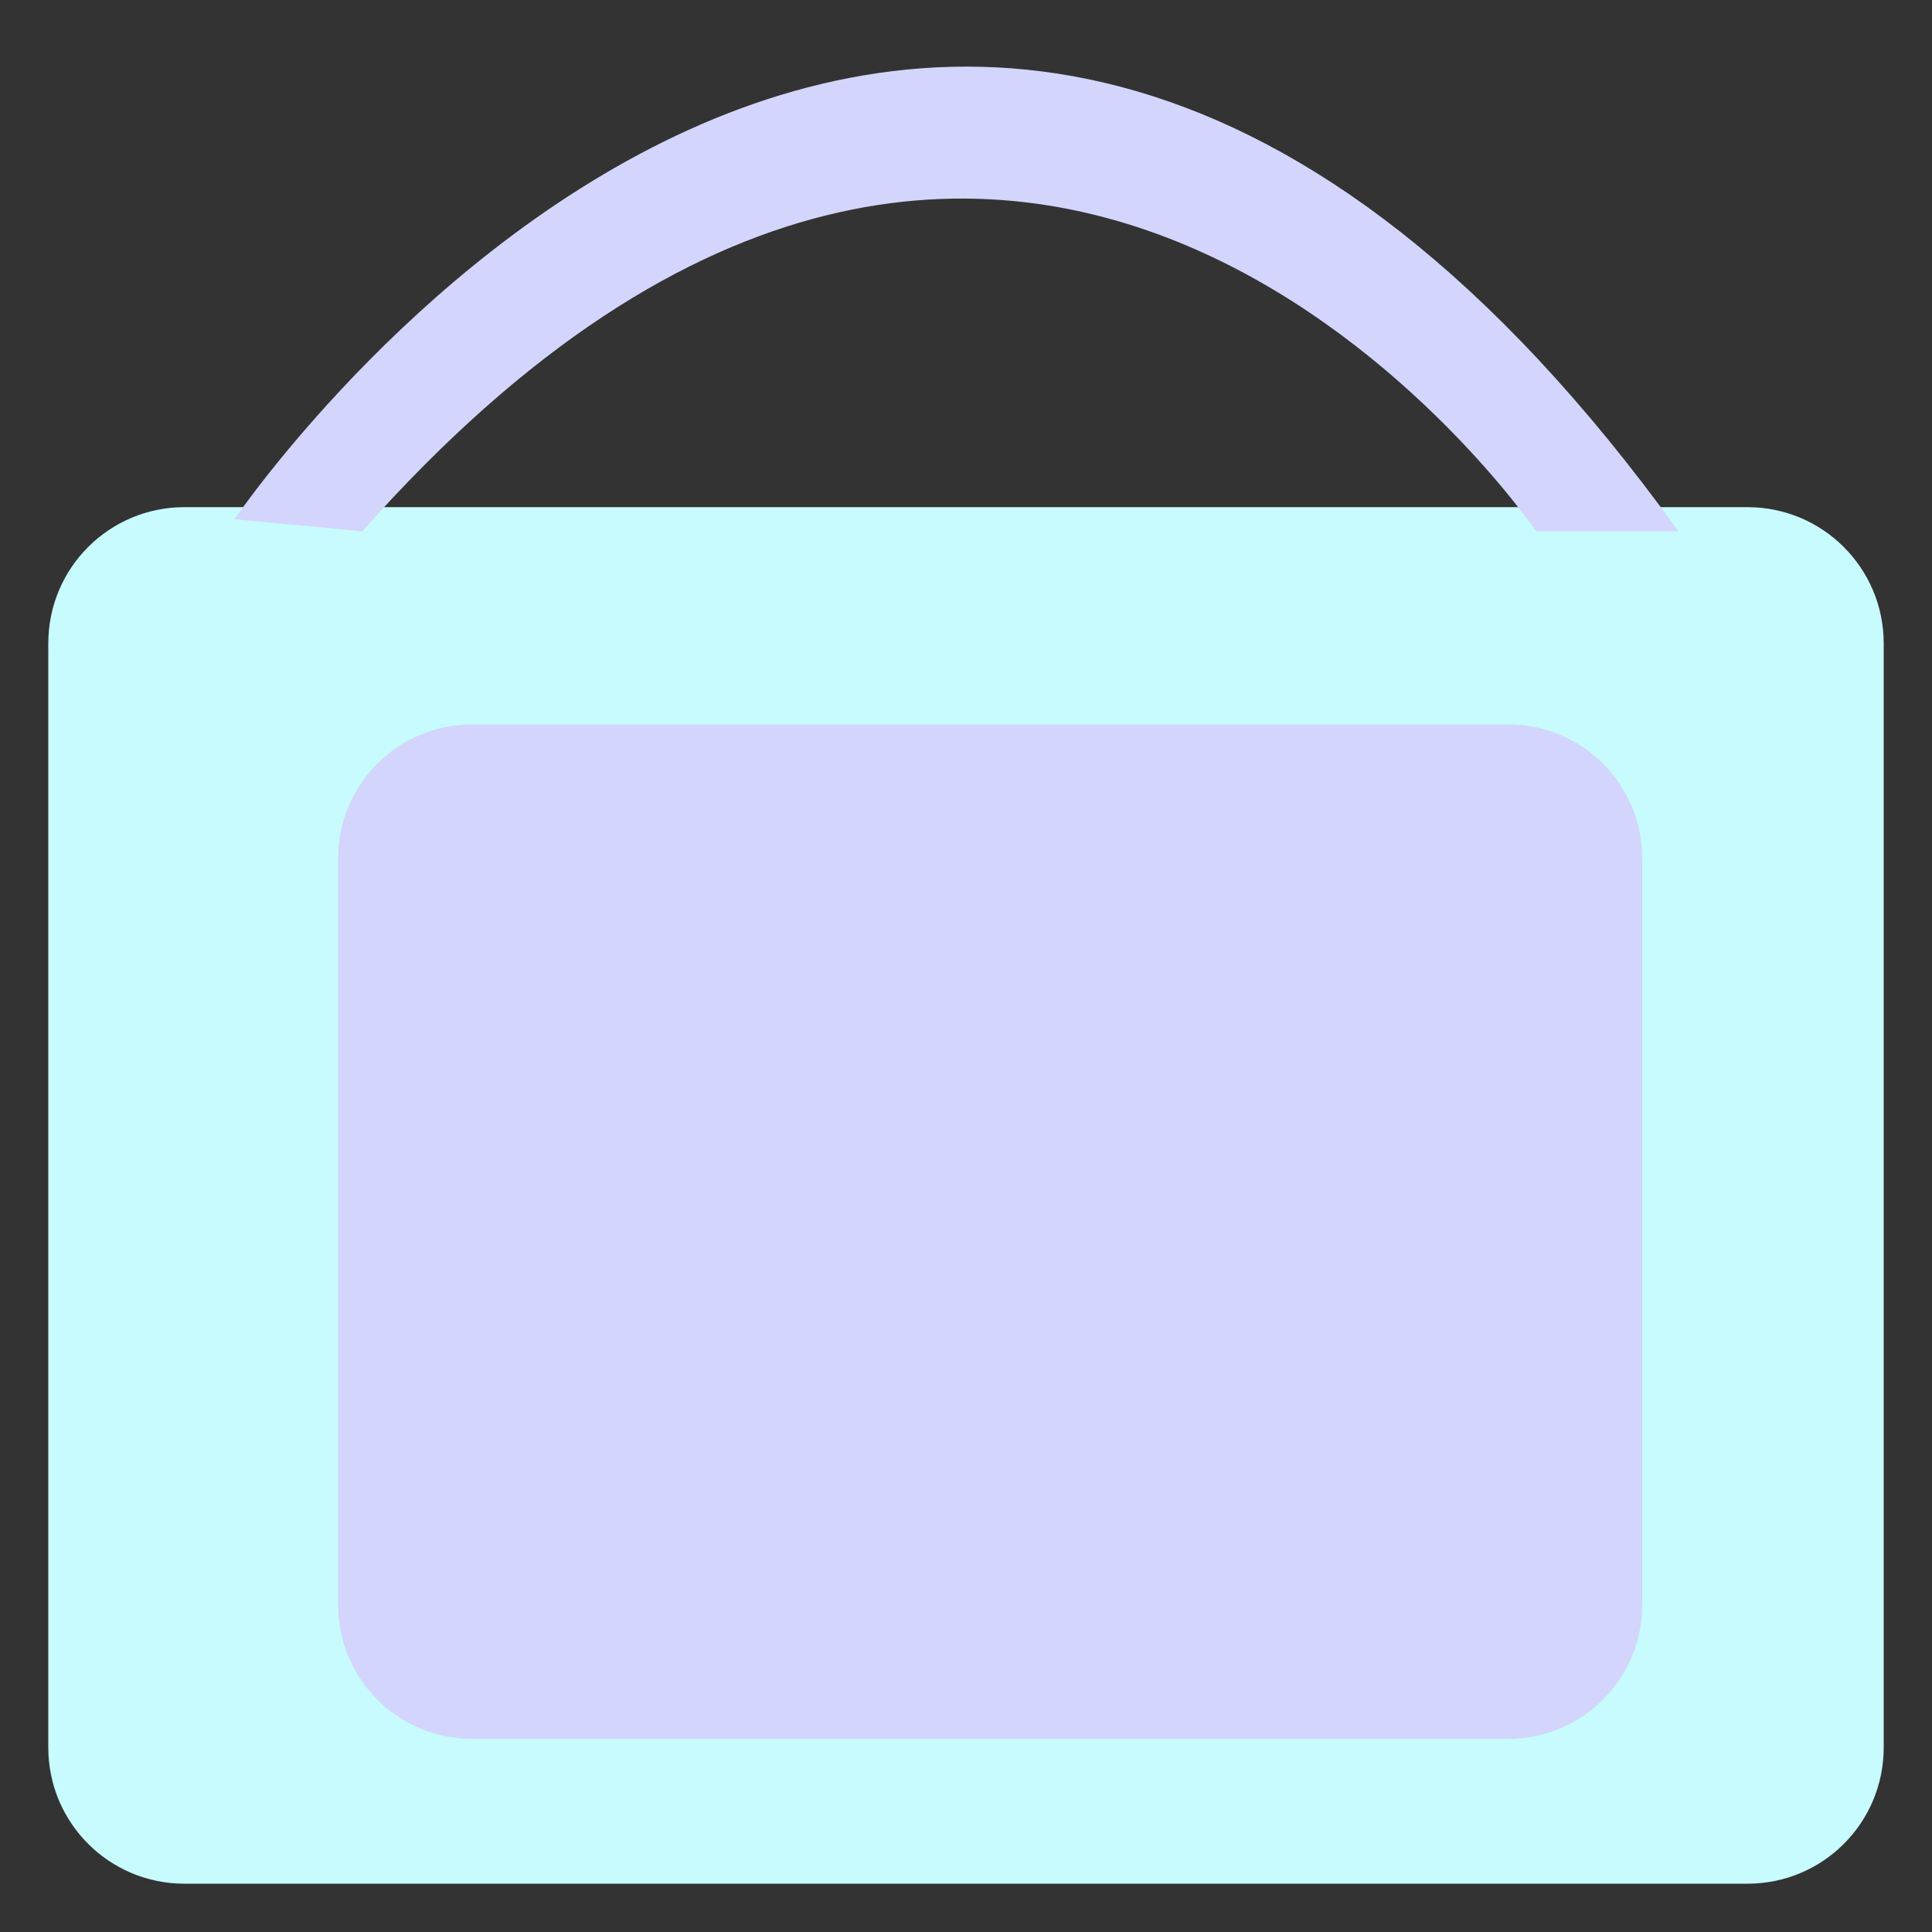 <?xml version="1.0" encoding="utf-8"?>
<!-- Generator: Adobe Illustrator 25.0.1, SVG Export Plug-In . SVG Version: 6.00 Build 0)  -->
<svg version="1.1" id="Layer_1" xmlns="http://www.w3.org/2000/svg" xmlns:xlink="http://www.w3.org/1999/xlink" x="0px" y="0px"
	 viewBox="0 0 80 80" style="enable-background:new 0 0 80 80;" xml:space="preserve">
<rect x="0" y="0" width="80" height="80" fill="#333333" stroke="none"/>
<style type="text/css">
	.st0{fill:#C7FBFE;}
	.st1{fill:#D3D5FC;}
</style>
<g>
	<path class="st0" d="M72.36,78H7.64C4.52,78,2,75.48,2,72.36V26.64C2,23.52,4.52,21,7.64,21h64.72c3.11,0,5.64,2.52,5.64,5.64
		v45.72C78,75.48,75.48,78,72.36,78z"/>
</g>
<path class="st1" d="M9.71,21.5c0,0,28.79-42.5,59.79,0.5h-5.89c0,0-21.12-31-48.61,0L9.71,21.5z"/>
<path class="st1" d="M62.46,72H19.54C16.48,72,14,69.52,14,66.46V35.54c0-3.06,2.48-5.54,5.54-5.54h42.92
	c3.06,0,5.54,2.48,5.54,5.54v30.92C68,69.52,65.52,72,62.46,72z"/>
</svg>
